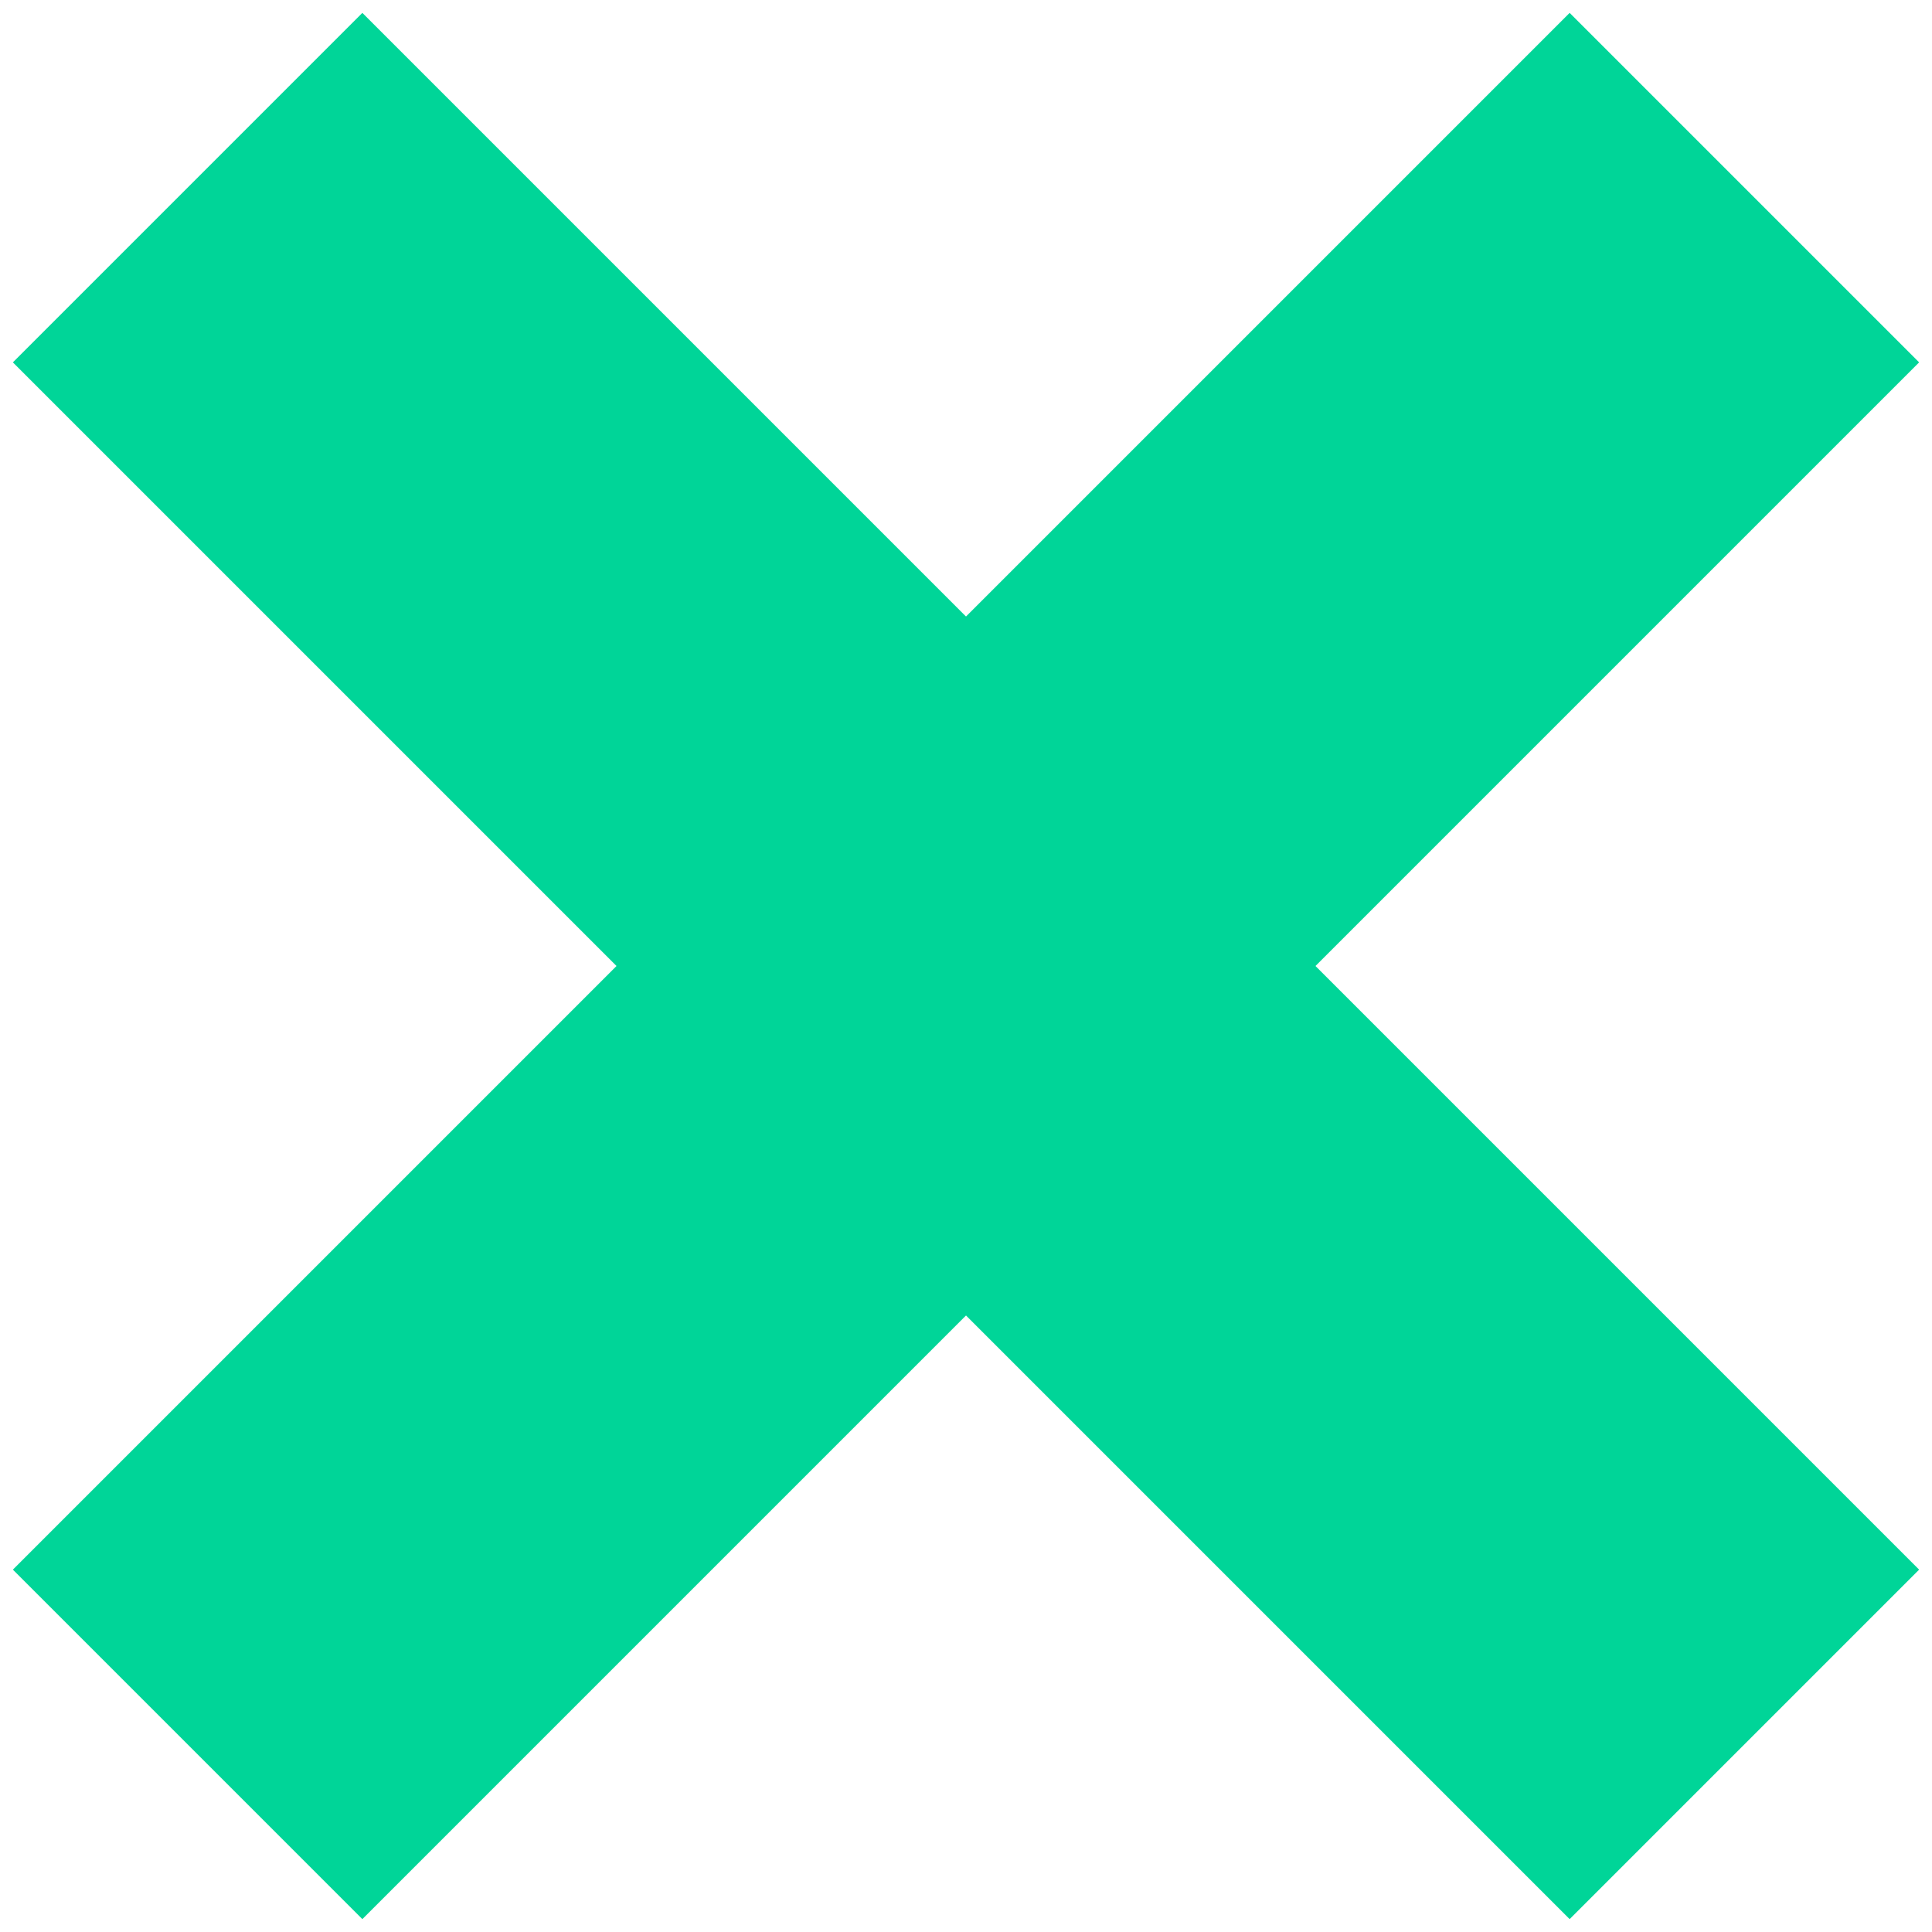 <?xml version="1.0" encoding="UTF-8" standalone="no"?>
<svg width="43px" height="43px" viewBox="0 0 43 43" version="1.1" xmlns="http://www.w3.org/2000/svg" xmlns:xlink="http://www.w3.org/1999/xlink" xmlns:sketch="http://www.bohemiancoding.com/sketch/ns">
    <!-- Generator: Sketch 3.5.2 (25235) - http://www.bohemiancoding.com/sketch -->
    <title>avatar_ic</title>
    <desc>Created with Sketch.</desc>
    <defs></defs>
    <g id="Page-1" stroke="none" stroke-width="1" fill="none" fill-rule="evenodd" sketch:type="MSPage">
        <g id="about" sketch:type="MSArtboardGroup" transform="translate(-698, -472)" fill="#00D598">
            <g id="avatar_ic" sketch:type="MSLayerGroup" transform="translate(698, 472)">
                <rect id="Rectangle-296" sketch:type="MSShapeGroup" transform="translate(21.5, 21.5) rotate(-315) translate(-21.5, -21.5) " x="-3" y="16" width="49" height="11"></rect>
                <rect id="Rectangle-296" sketch:type="MSShapeGroup" transform="translate(21.5, 21.5) scale(-1, 1) rotate(-315) translate(-21.5, -21.5) " x="-3" y="16" width="49" height="11"></rect>
            </g>
        </g>
    </g>
</svg>